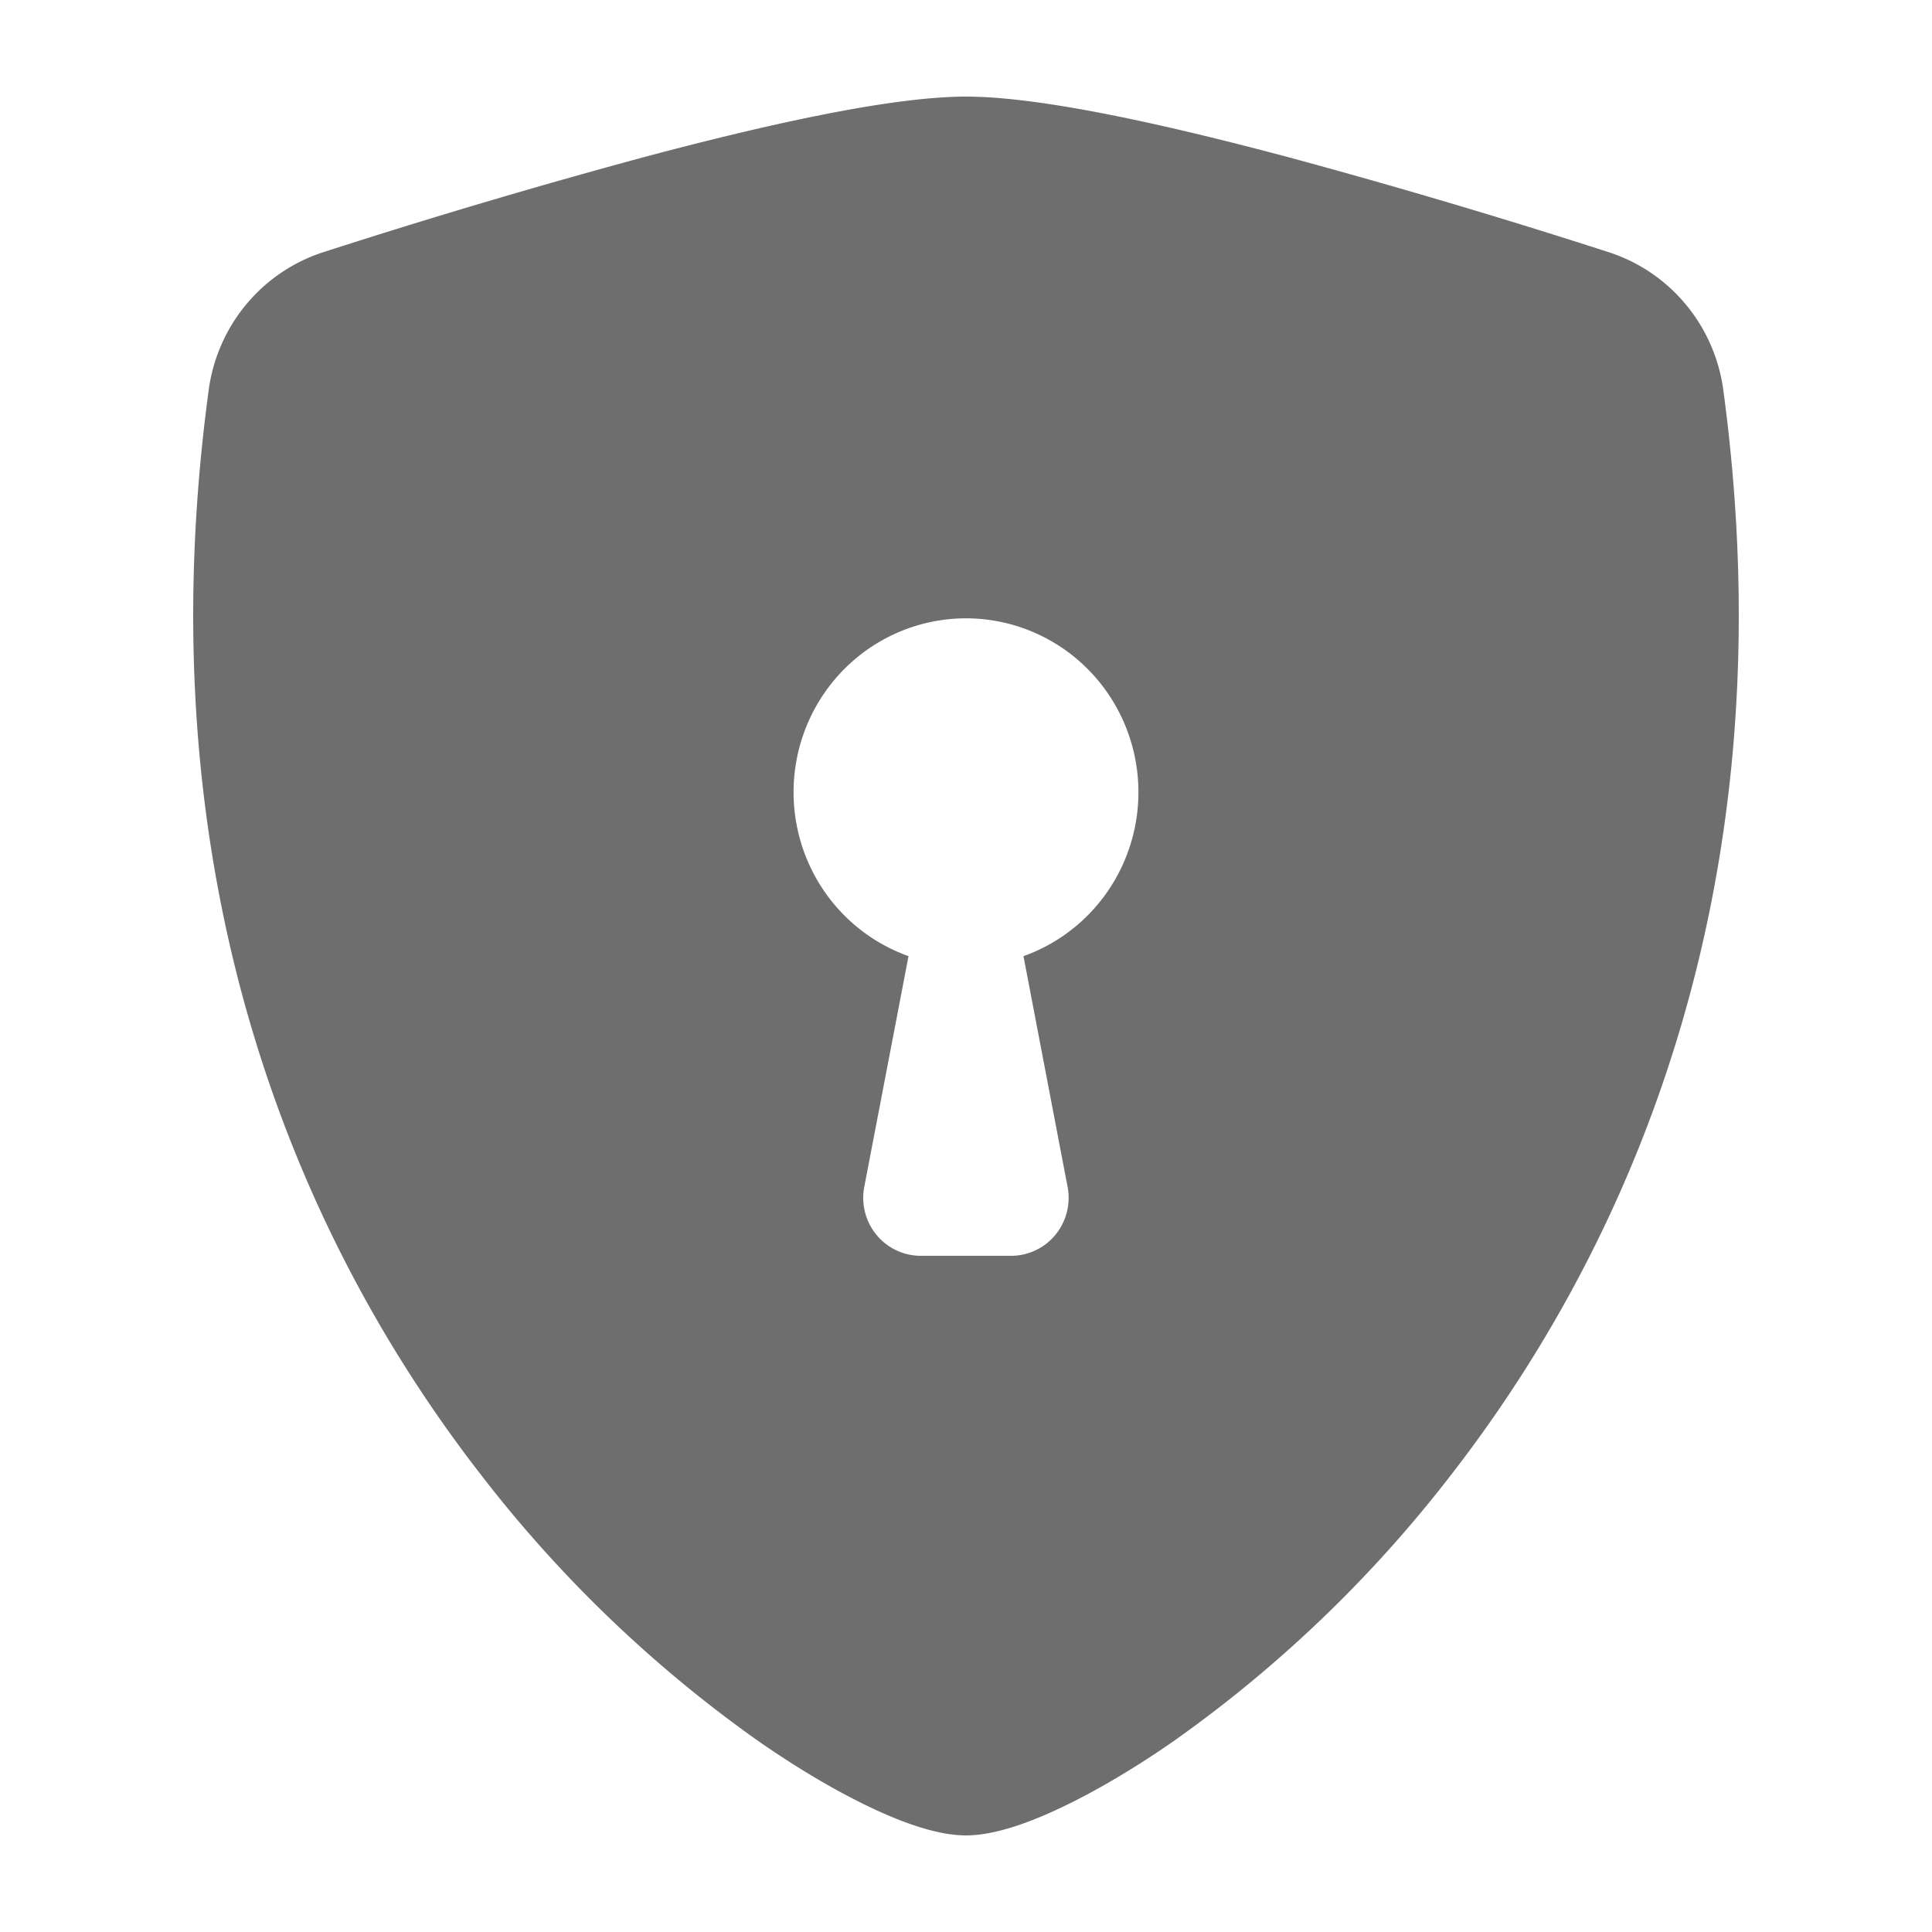 <svg xmlns="http://www.w3.org/2000/svg" width="40" height="40" viewBox="0 0 40 40">
  <path fill="#6e6e6e" fill-rule="evenodd" d="m 20,2 c -1.575,0 -4.212,0.598 -6.694,1.26 A 145.422,146.664 0 0 0 6.71,5.216 3.46,3.49 0 0 0 4.323,8.058 c -1.364,10.073 1.799,17.537 5.635,22.476 a 26.633,26.861 0 0 0 5.752,5.52 c 0.883,0.614 1.701,1.082 2.396,1.406 0.643,0.298 1.328,0.54 1.894,0.54 0.566,0 1.254,-0.242 1.894,-0.54 0.695,-0.324 1.513,-0.792 2.396,-1.406 a 26.631,26.858 0 0 0 5.754,-5.52 c 3.834,-4.939 6.996,-12.403 5.633,-22.476 A 3.46,3.49 0 0 0 33.29,5.216 145.374,146.616 0 0 0 26.694,3.26 C 24.212,2.598 21.578,2 20,2 Z m 1.19,17.796 a 3.57,3.6 0 1 0 -2.38,0 l -0.916,4.776 A 1.19,1.2 0 0 0 19.062,26 h 1.875 a 1.19,1.2 0 0 0 1.166,-1.428 z"/>
</svg>
